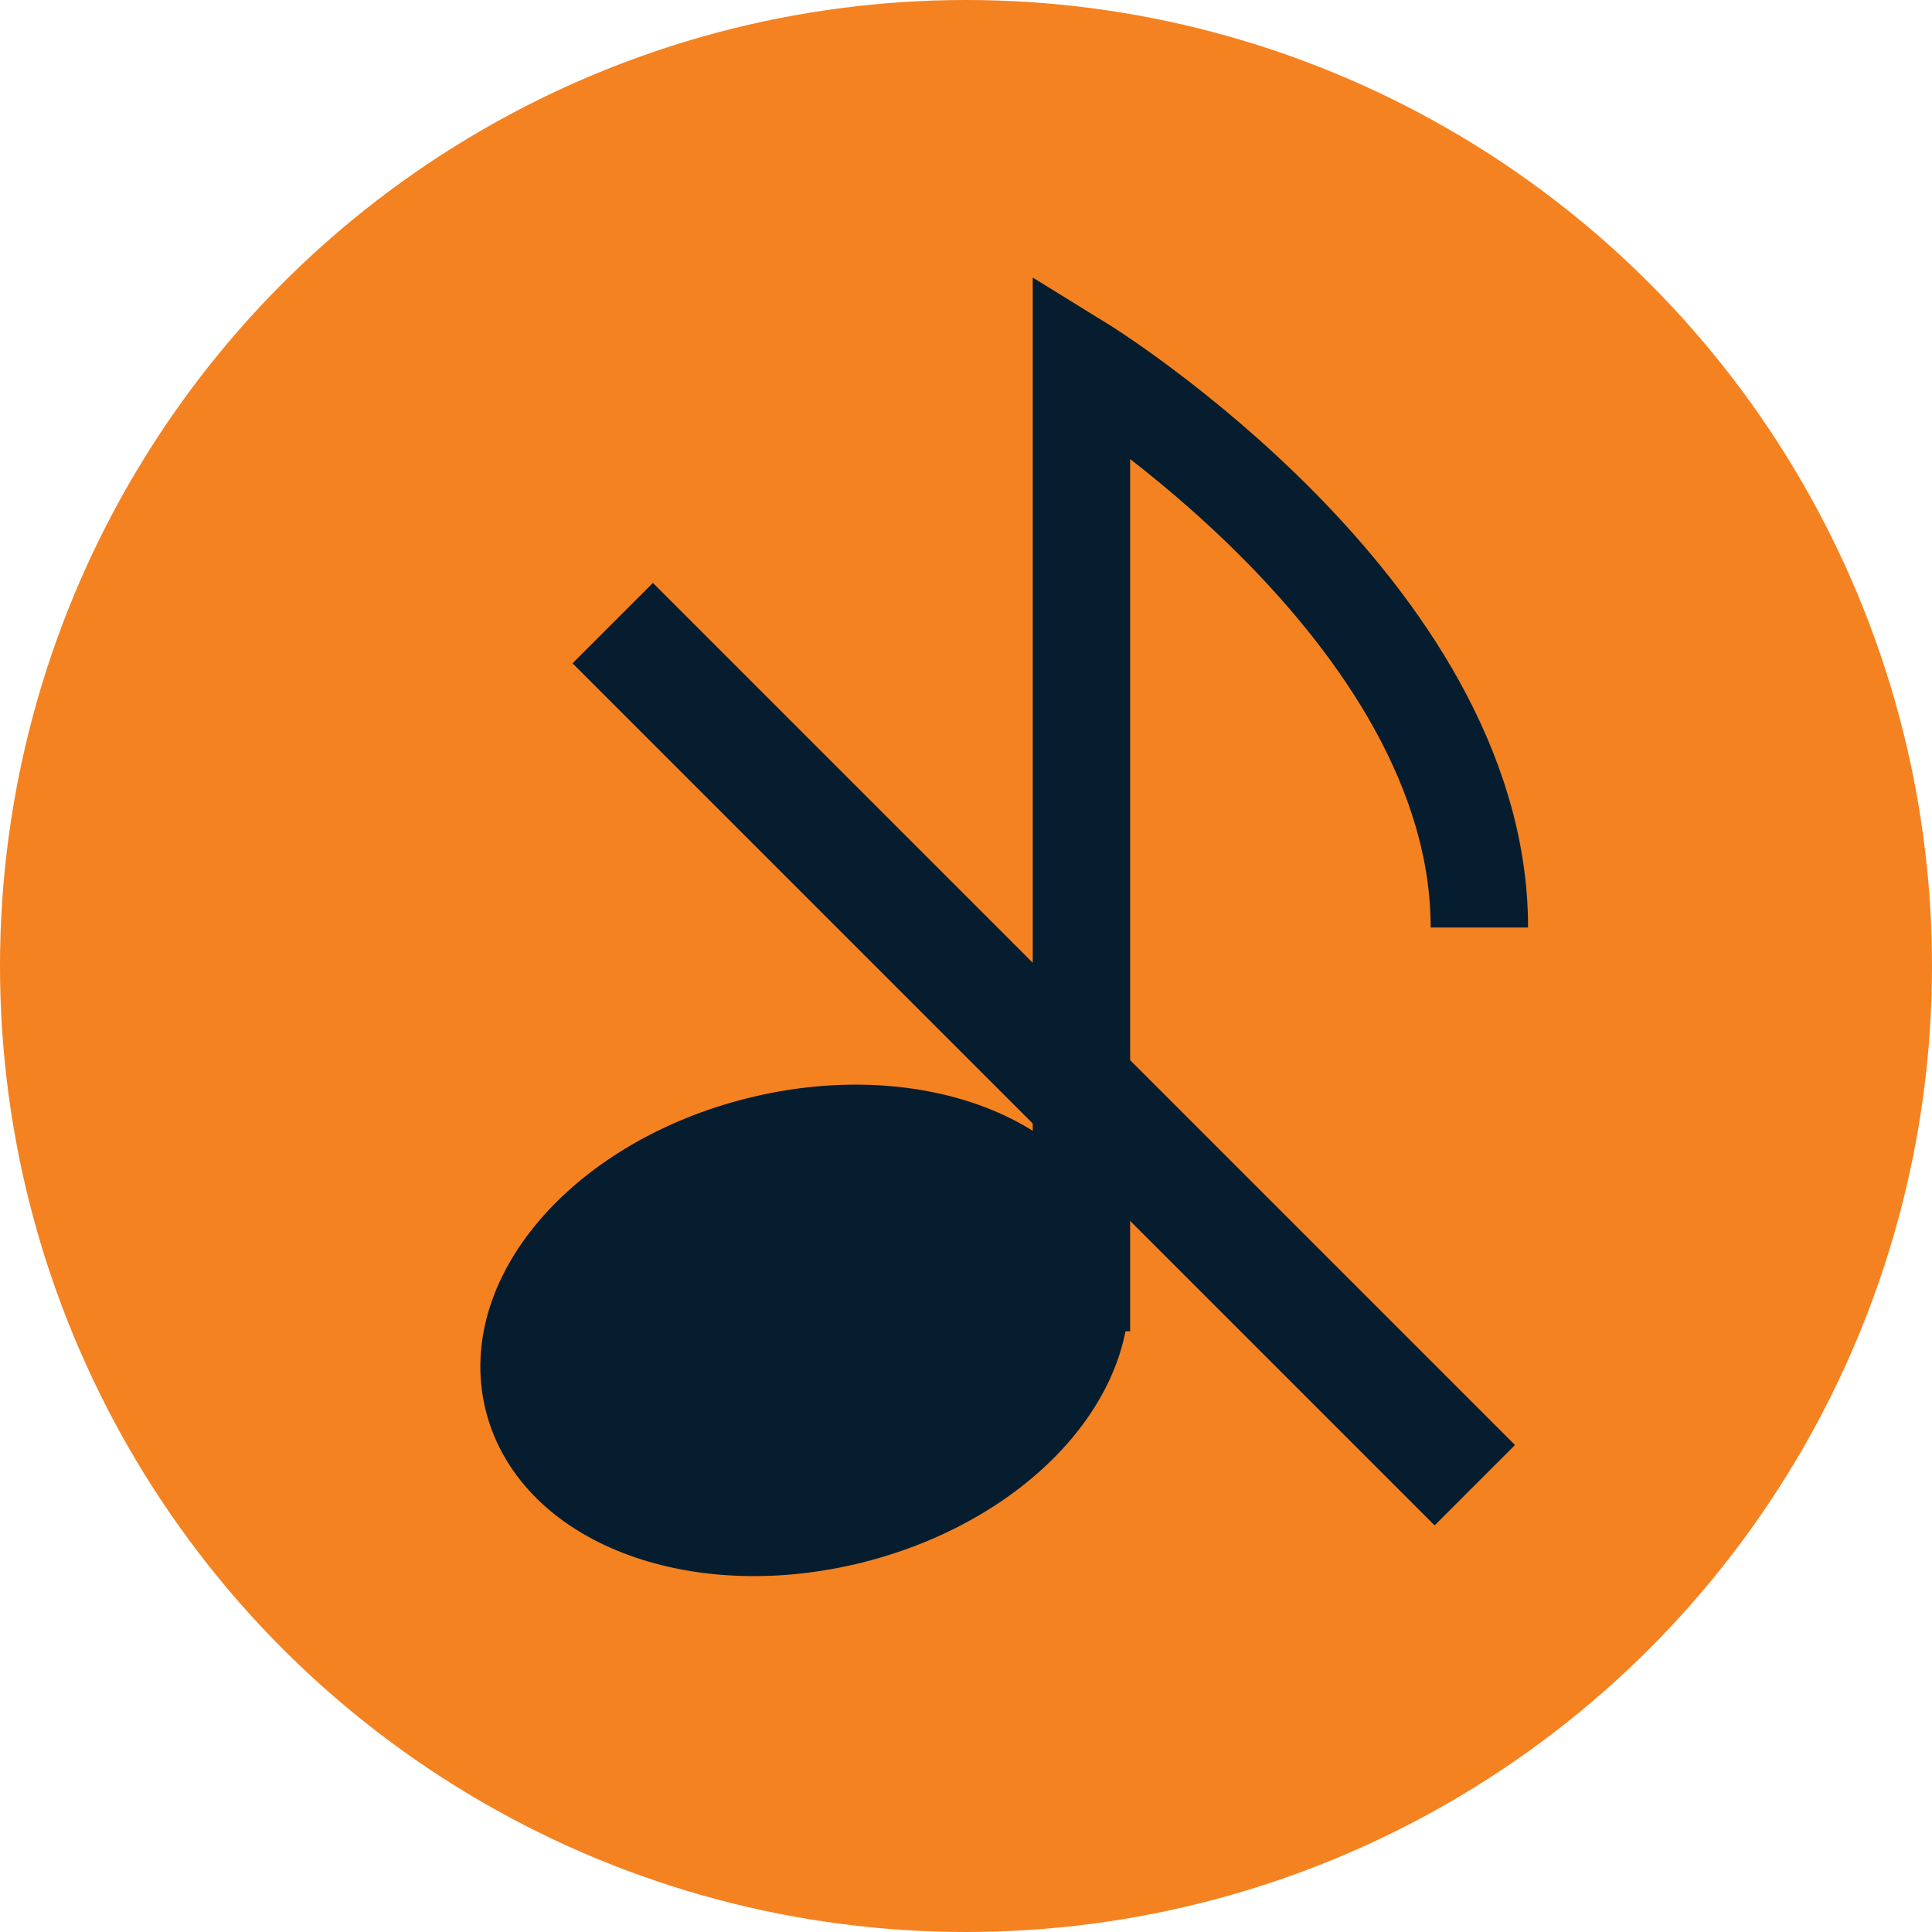 <svg xmlns="http://www.w3.org/2000/svg" viewBox="0 0 119 119"><defs><style>.cls-1{fill:#f58220;}.cls-2{fill:#061d2f;}.cls-2,.cls-3,.cls-4{stroke:#061d2f;stroke-miterlimit:10;}.cls-2,.cls-3{stroke-width:6px;}.cls-3{fill:none;}.cls-4{fill:#fff3cd;stroke-width:7px;}</style></defs><g id="Layer_2" data-name="Layer 2"><g id="Layer_11" data-name="Layer 11"><circle class="cls-1" cx="59.5" cy="59.5" r="59.5"/><ellipse class="cls-2" cx="49.57" cy="81.94" rx="17.26" ry="11.73" transform="translate(-18.54 14.62) rotate(-14.16)"/><path class="cls-3" d="M66.61,82V22.47S91.12,37.58,91.12,57.13"/><line class="cls-4" x1="37.74" y1="38.38" x2="90.84" y2="91.48"/></g></g></svg>